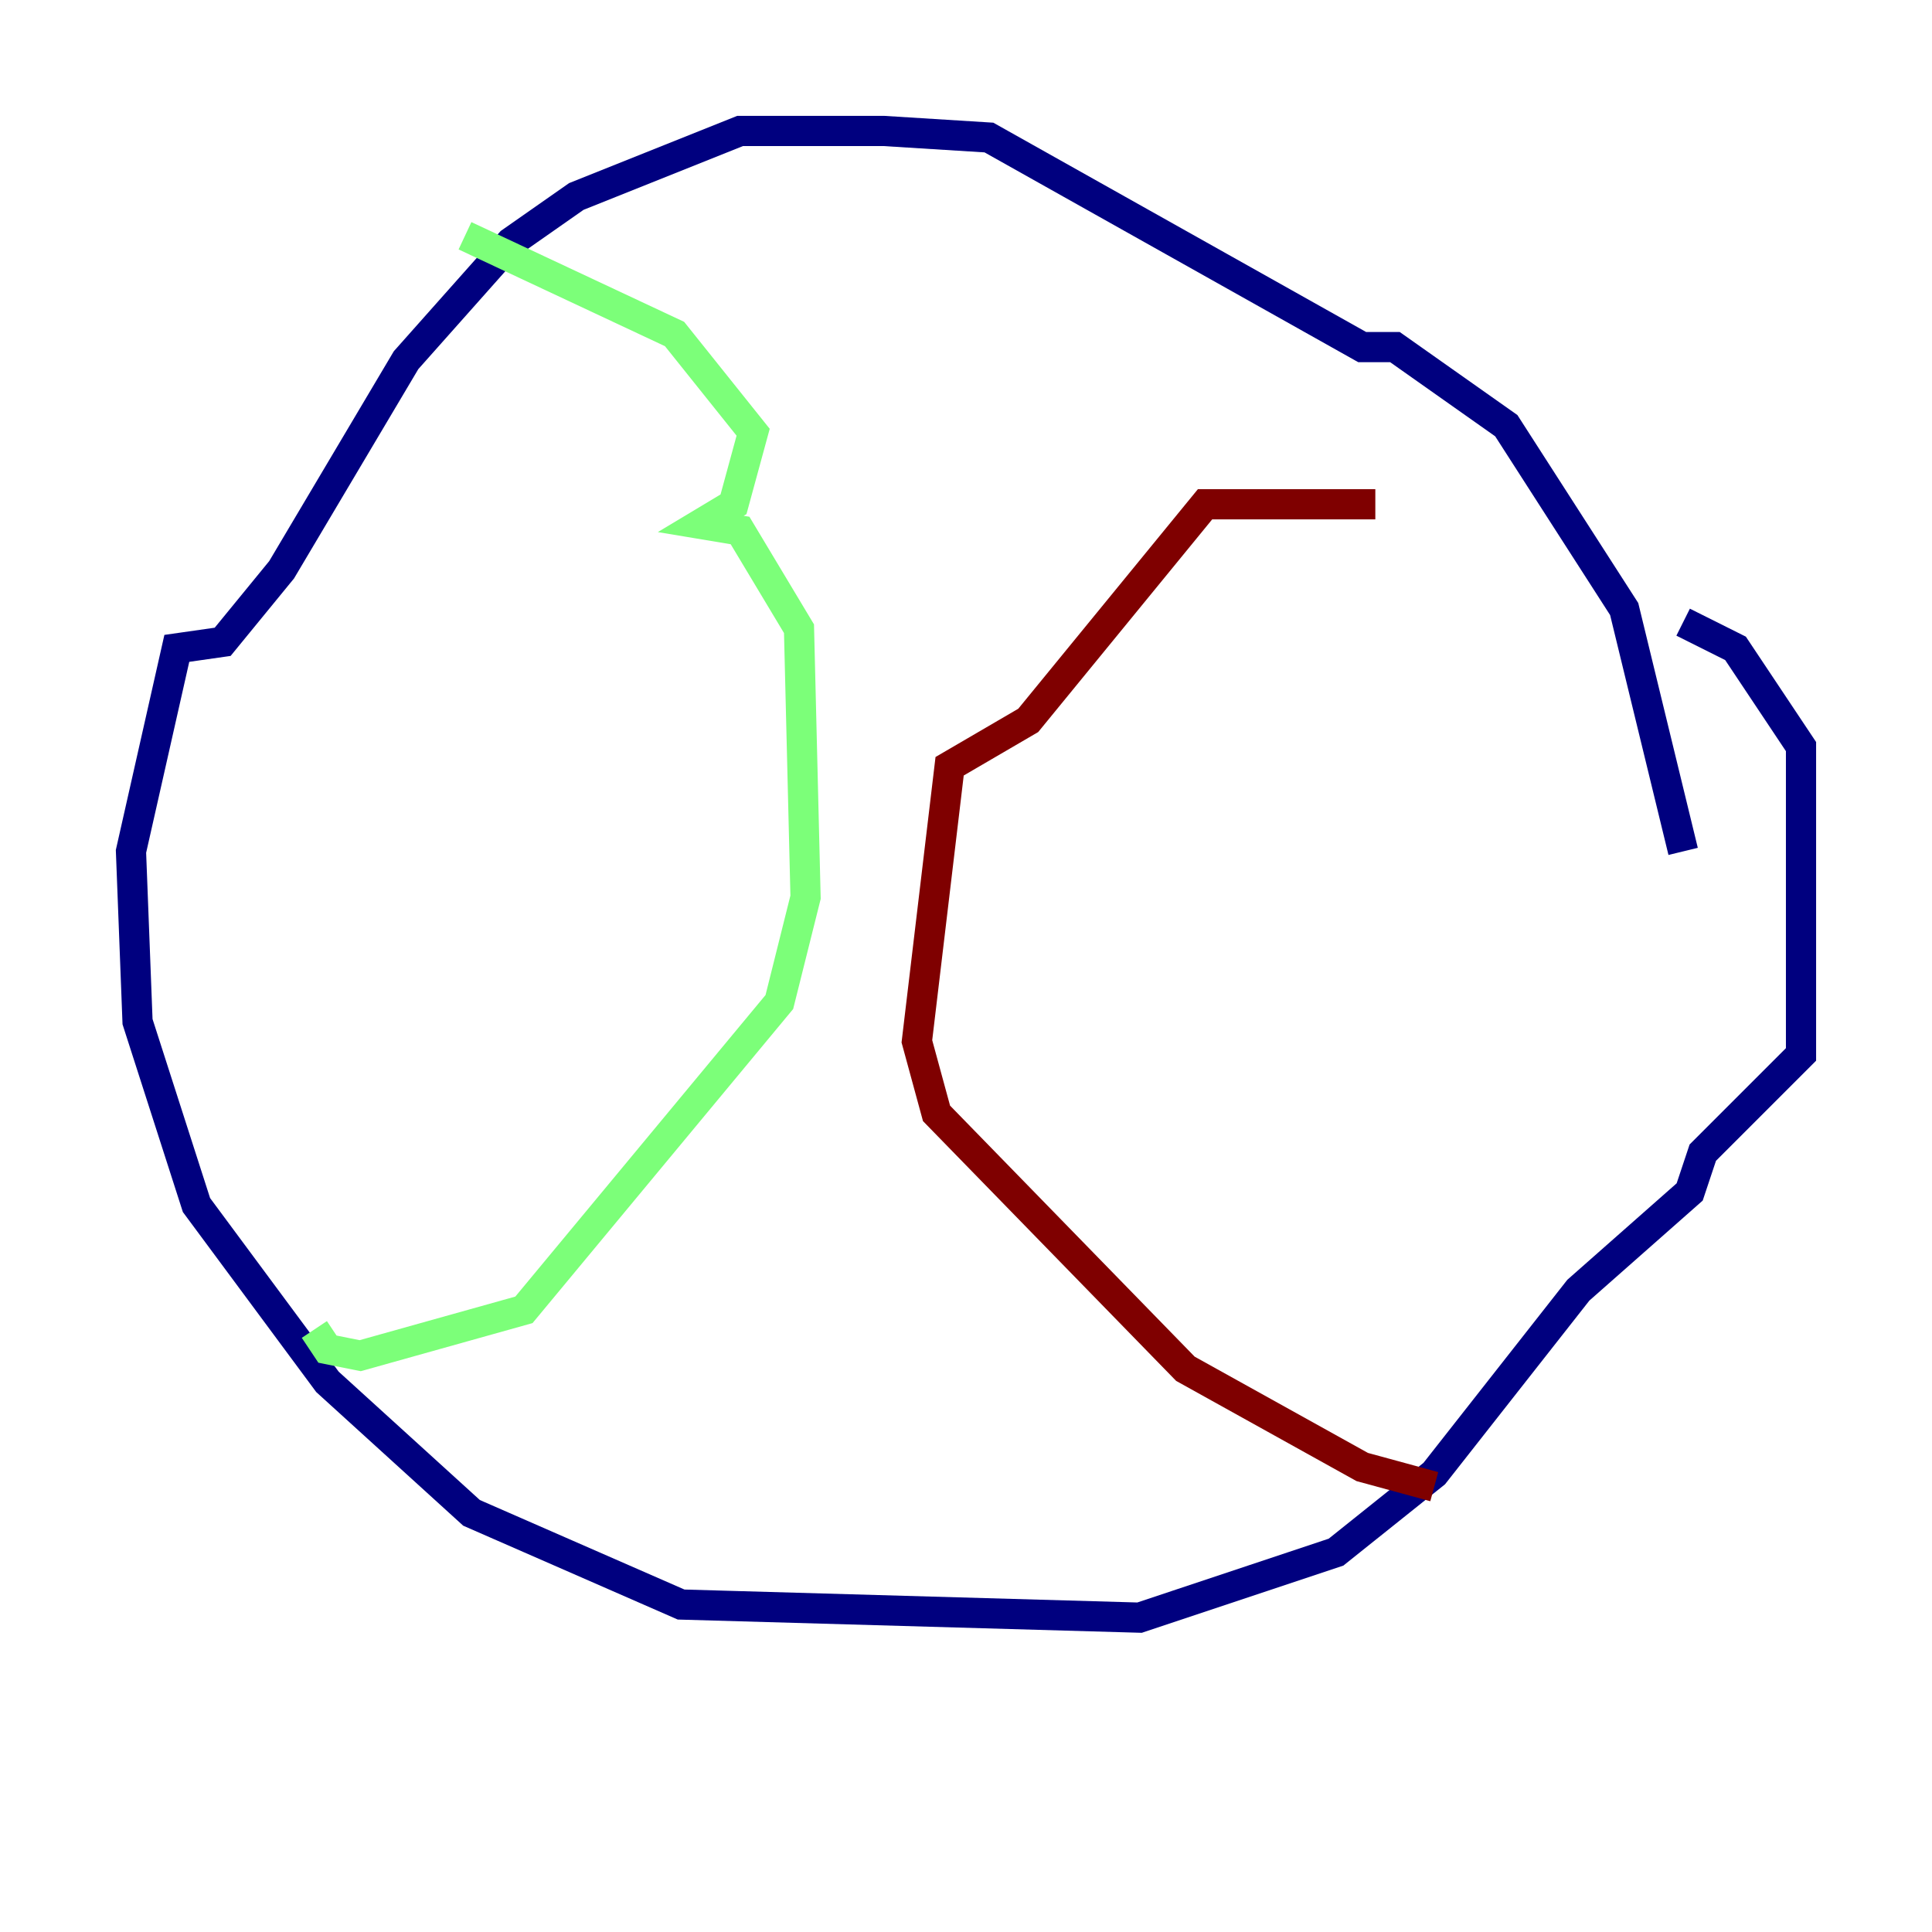 <?xml version="1.0" encoding="utf-8" ?>
<svg baseProfile="tiny" height="128" version="1.2" viewBox="0,0,128,128" width="128" xmlns="http://www.w3.org/2000/svg" xmlns:ev="http://www.w3.org/2001/xml-events" xmlns:xlink="http://www.w3.org/1999/xlink"><defs /><polyline fill="none" points="111.512,56.407 107.607,40.352 99.797,28.203 92.42,22.997 90.251,22.997 65.519,9.112 58.576,8.678 49.031,8.678 38.183,13.017 33.844,16.054 26.902,23.864 18.658,37.749 14.752,42.522 11.715,42.956 8.678,56.407 9.112,67.688 13.017,79.837 21.695,91.552 31.241,100.231 45.125,106.305 75.498,107.173 88.515,102.834 95.024,97.627 104.57,85.478 111.946,78.969 112.814,76.366 119.322,69.858 119.322,49.464 114.983,42.956 111.512,41.22" stroke="#00007f" stroke-width="2" /><polyline fill="none" points="30.807,15.62 44.691,22.129 49.898,28.637 48.597,33.41 46.427,34.712 49.031,35.146 52.936,41.654 53.37,59.444 51.634,66.386 34.712,86.78 23.864,89.817 21.695,89.383 20.827,88.081" stroke="#7cff79" stroke-width="2" /><polyline fill="none" points="91.119,33.41 79.837,33.41 68.122,47.729 62.915,50.766 60.746,68.99 62.047,73.763 78.536,90.685 90.251,97.193 95.024,98.495" stroke="#7f0000" stroke-width="2" /></svg>